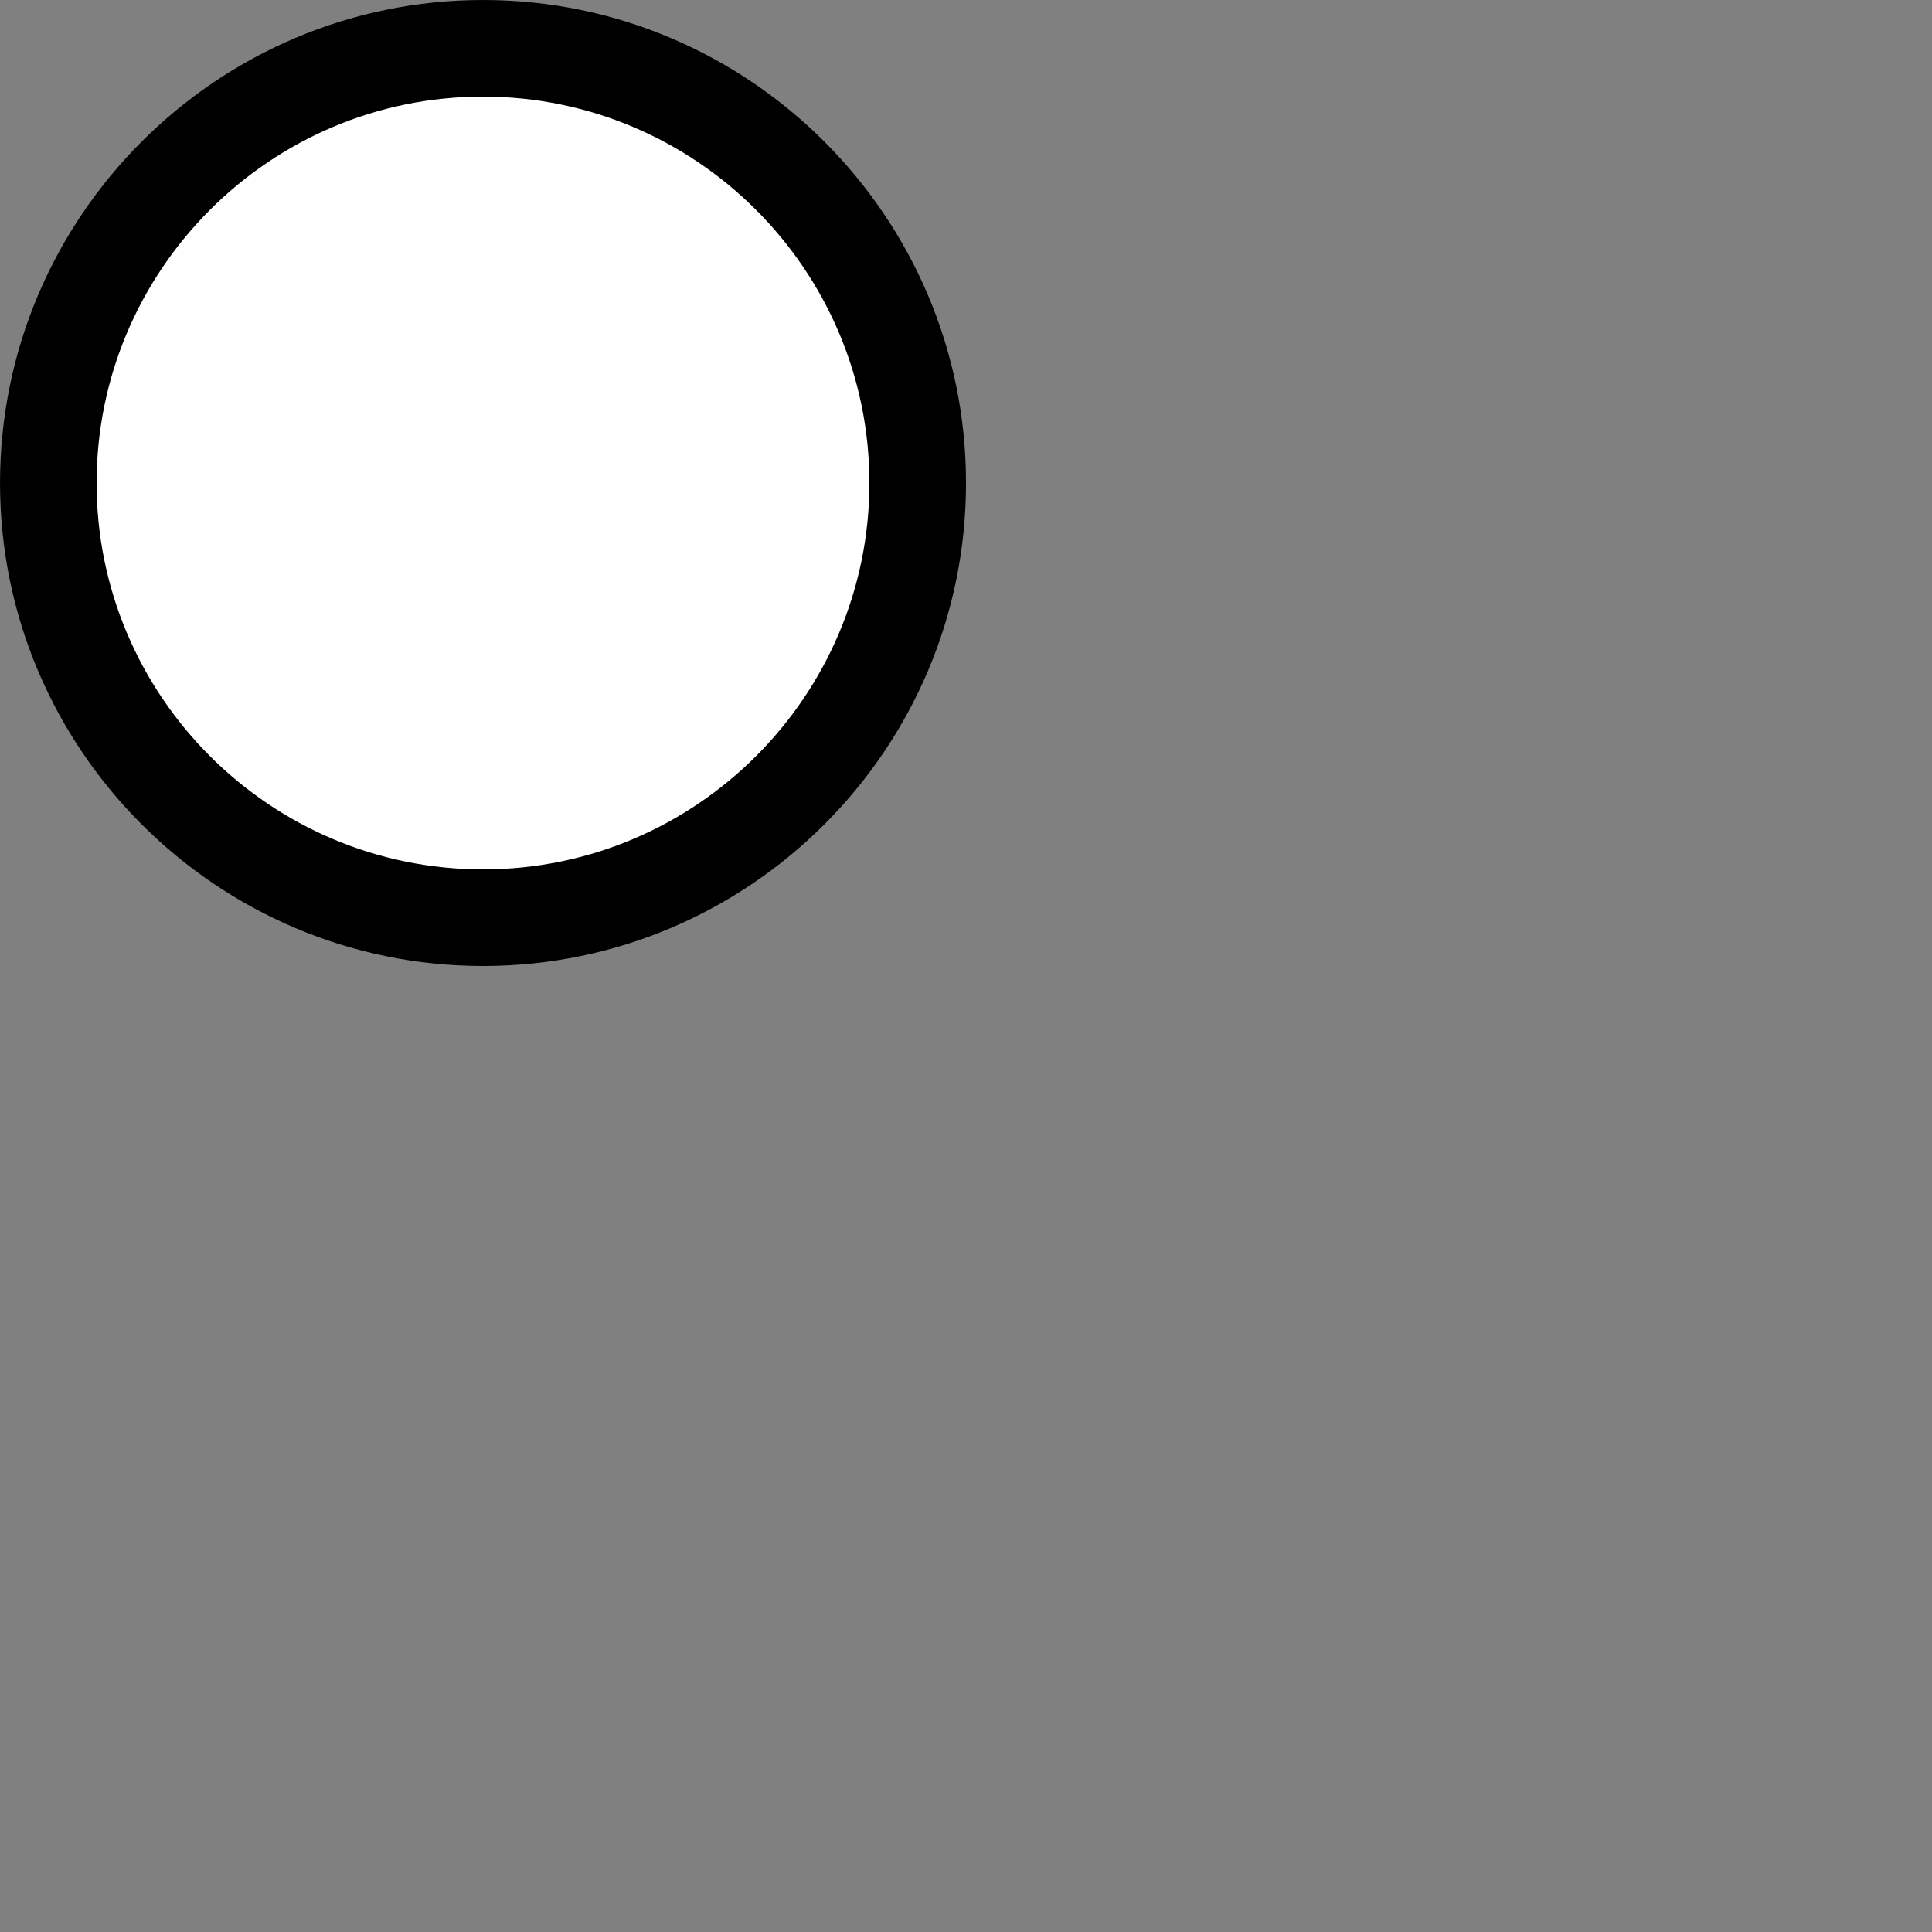 <?xml version="1.0" encoding="utf-8"?>
<!-- Generator: Adobe Illustrator 16.0.0, SVG Export Plug-In . SVG Version: 6.00 Build 0)  -->
<!DOCTYPE svg PUBLIC "-//W3C//DTD SVG 1.1//EN" "http://www.w3.org/Graphics/SVG/1.1/DTD/svg11.dtd">
<svg version="1.1" id="Layer_1" xmlns="http://www.w3.org/2000/svg" xmlns:xlink="http://www.w3.org/1999/xlink" x="0px" y="0px"
	 width="100px" height="100px" viewBox="0 0 100 100" enable-background="new 0 0 100 100" xml:space="preserve">
<rect x="0" y="0" width="100" height="100" fill="#808080" stroke="none"/>
<path d="M25.001,0c-13.784,0-25,11.216-25,25s11.216,25,25,25s25-11.216,25-25S38.785,0,25.001,0z"/>
<path fill="#FFFFFF" d="M25,45C13.974,45,5,36.026,5,25S13.974,5,25,5s20,8.974,20,20S36.026,45,25,45z"/>
</svg>
